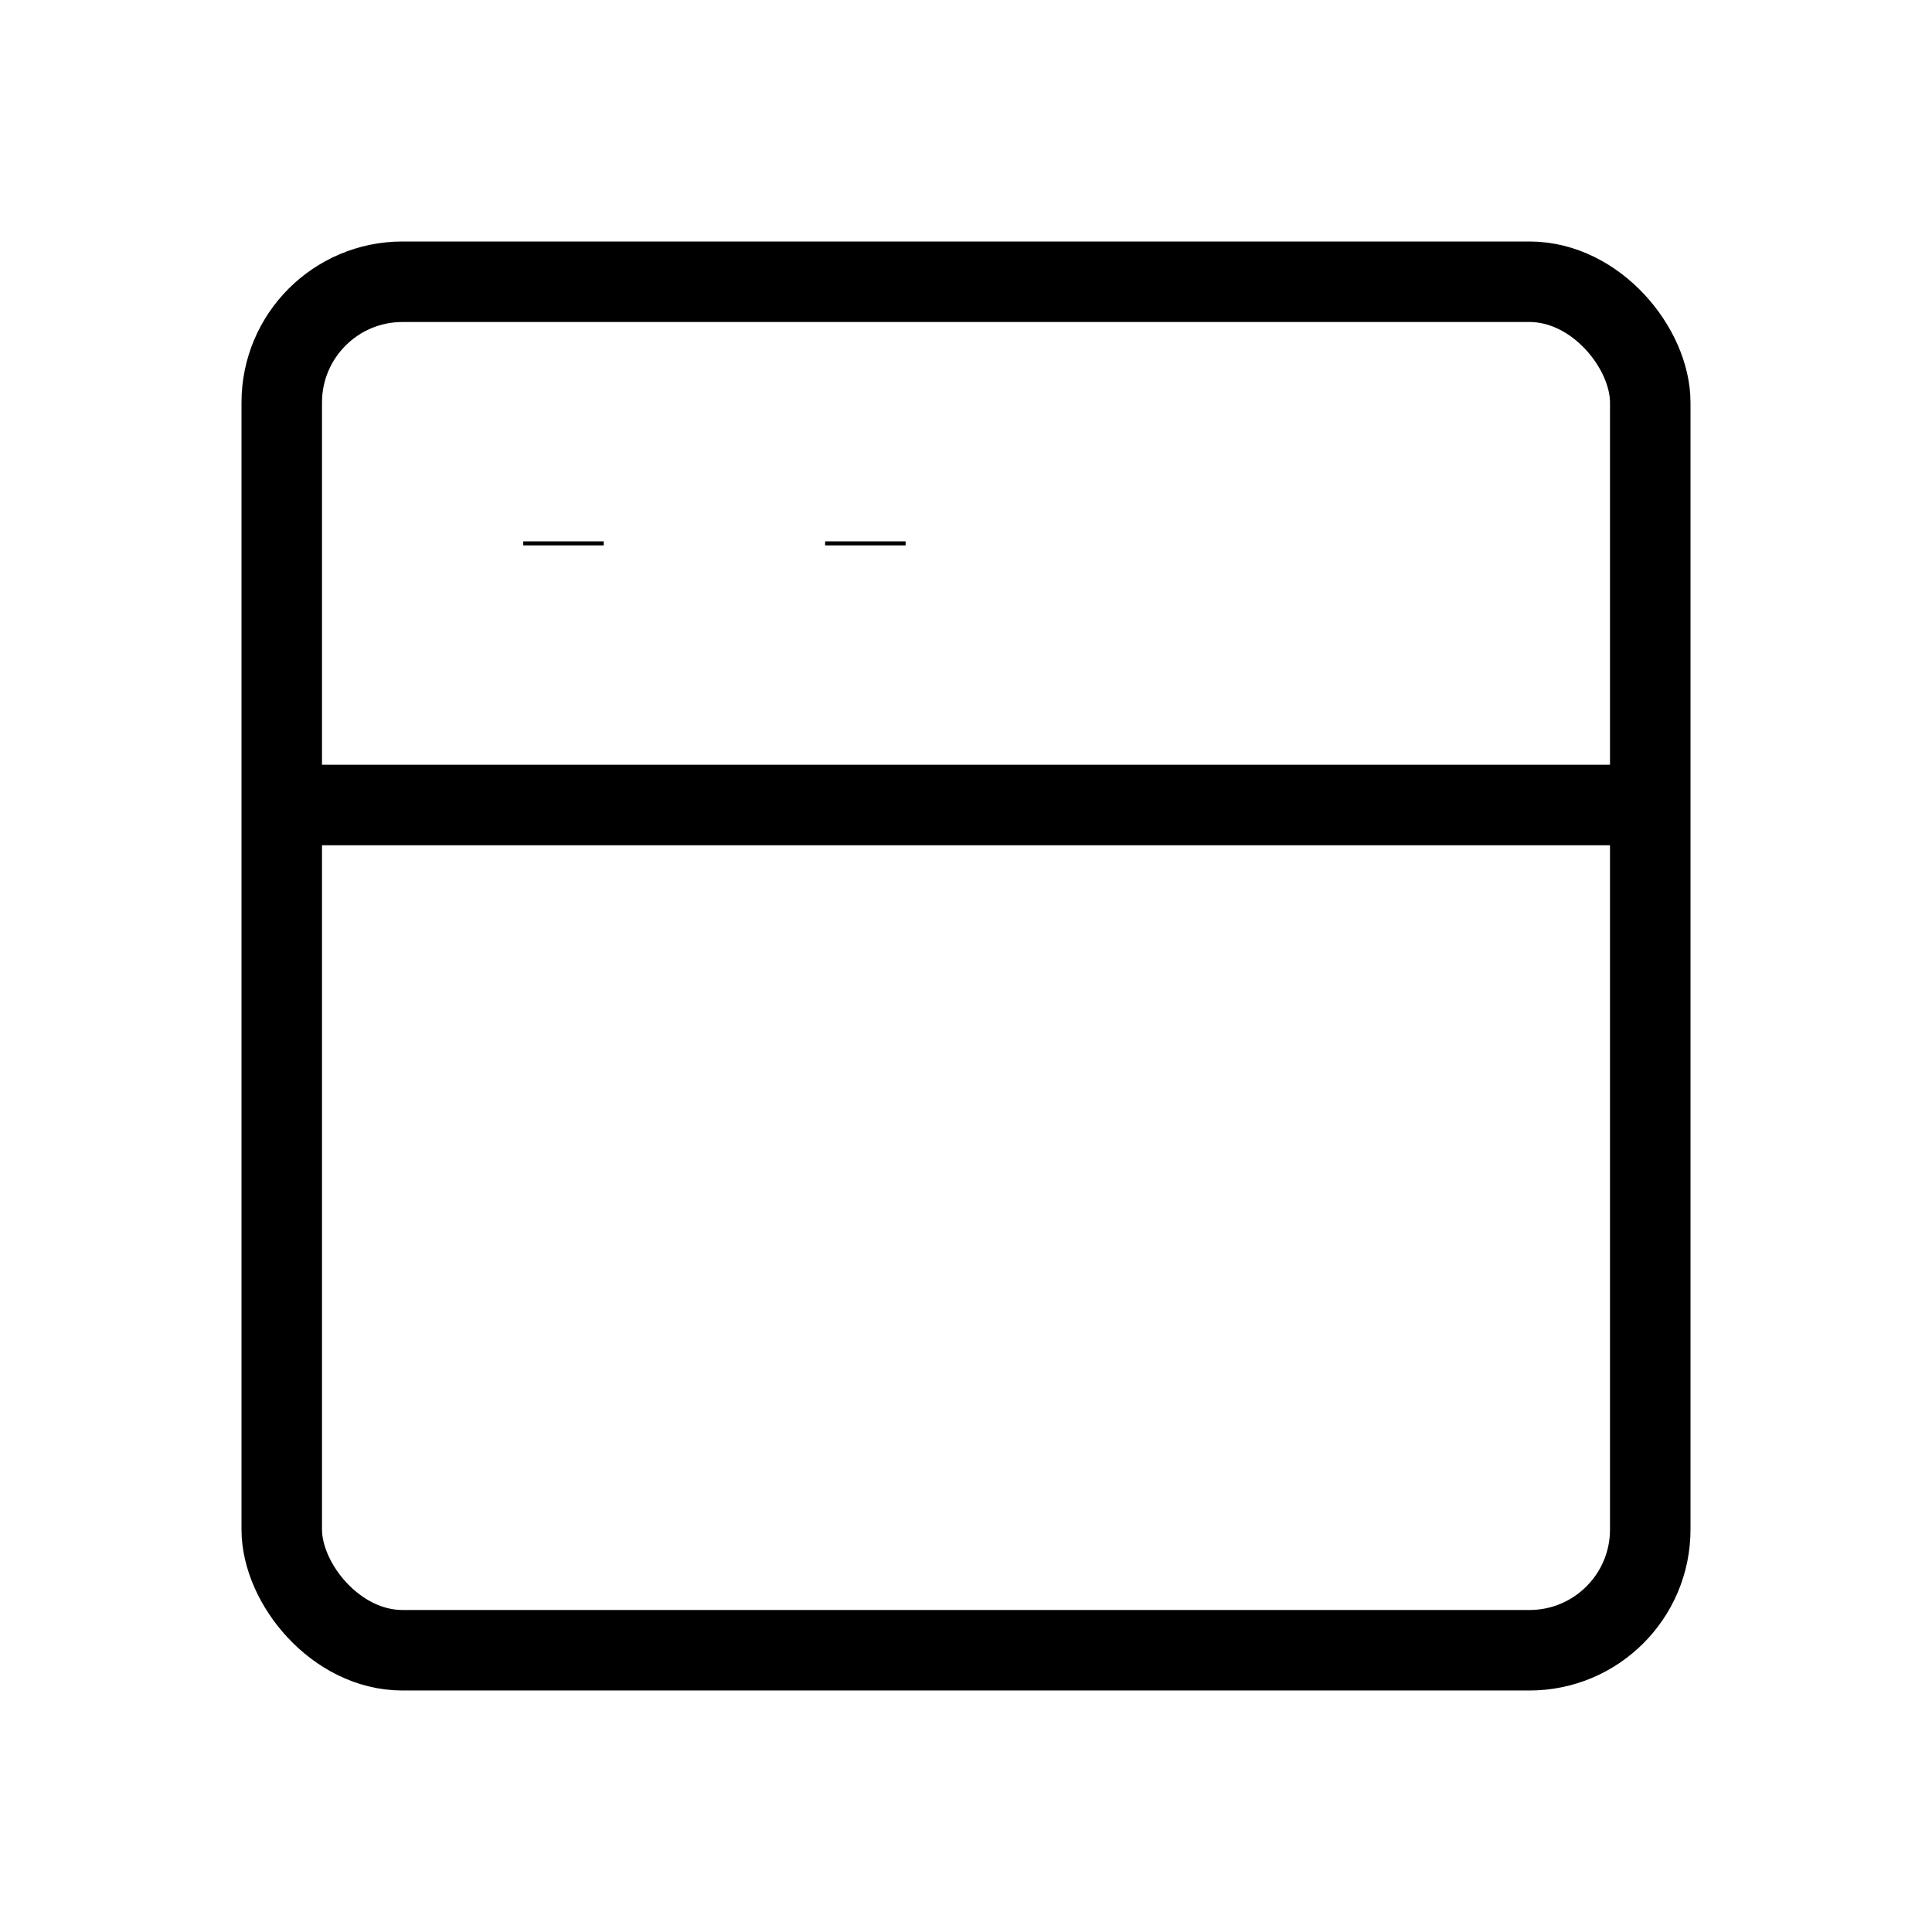 <svg xmlns="http://www.w3.org/2000/svg" width="24" height="24" fill="none" viewBox="0 0 24 24">
  <rect width="17" height="17" x="3.5" y="3.5" stroke="currentColor" strokeWidth="2" rx="1.5"/>
  <path stroke="currentColor" strokeWidth="2" d="M3.5 10L20.5 10"/>
  <path stroke="currentColor" strokeLinecap="round" strokeWidth="2.5" d="M7 6.725V6.775"/>
  <path stroke="currentColor" strokeLinecap="round" strokeWidth="2.5" d="M10.75 6.725V6.775"/>
</svg>
